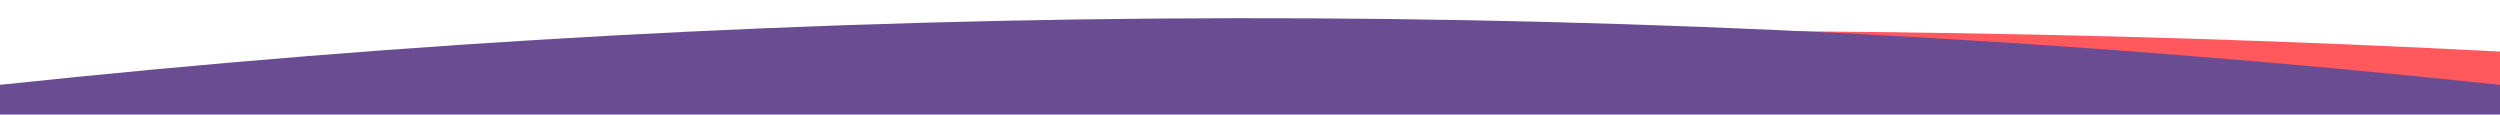 <?xml version="1.0" encoding="UTF-8" standalone="no"?>
<!-- Created with Inkscape (http://www.inkscape.org/) -->

<svg
   xmlns:dc="http://purl.org/dc/elements/1.1/"
   xmlns:cc="http://creativecommons.org/ns#"
   xmlns:rdf="http://www.w3.org/1999/02/22-rdf-syntax-ns#"
   xmlns:svg="http://www.w3.org/2000/svg"
   xmlns="http://www.w3.org/2000/svg"
   xmlns:sodipodi="http://sodipodi.sourceforge.net/DTD/sodipodi-0.dtd"
   xmlns:inkscape="http://www.inkscape.org/namespaces/inkscape"
   width="1920"
   height="88"
   viewBox="0 0 508 23.283"
   version="1.1"
   id="svg1625"
   sodipodi:docname="skills-top-edge.svg"
   inkscape:version="0.92.3 (2405546, 2018-03-11)"
   inkscape:export-filename="C:\Test\img\skillls-top-edge.png"
   inkscape:export-xdpi="96"
   inkscape:export-ydpi="96">
  <defs
     id="defs1619">
    <inkscape:perspective
       sodipodi:type="inkscape:persp3d"
       inkscape:vp_x="3309.3639 : 1876.5356 : 1"
       inkscape:vp_y="0 : 14284.828 : 0"
       inkscape:vp_z="10566.057 : 1876.5356 : 1"
       inkscape:persp3d-origin="6937.7102 : 1196.2209 : 1"
       id="perspective2417" />
    <inkscape:perspective
       sodipodi:type="inkscape:persp3d"
       inkscape:vp_x="1570.2483 : 1751.6859 : 1"
       inkscape:vp_y="0 : 14284.828 : 0"
       inkscape:vp_z="8826.9413 : 1751.6859 : 1"
       inkscape:persp3d-origin="5198.5946 : 1071.371 : 1"
       id="perspective2415" />
    <inkscape:perspective
       sodipodi:type="inkscape:persp3d"
       inkscape:vp_x="1592.8286 : 380.90595 : 1"
       inkscape:vp_y="0 : 14284.828 : 0"
       inkscape:vp_z="8849.5217 : 380.90595 : 1"
       inkscape:persp3d-origin="5221.1751 : -299.40904 : 1"
       id="perspective2413" />
    <inkscape:perspective
       sodipodi:type="inkscape:persp3d"
       inkscape:vp_x="421.43588 : 58.161068 : 1"
       inkscape:vp_y="0 : 3779.5274 : 0"
       inkscape:vp_z="2341.4359 : 58.161068 : 1"
       inkscape:persp3d-origin="1381.4359 : -121.83895 : 1"
       id="perspective2264" />
    <inkscape:perspective
       sodipodi:type="inkscape:persp3d"
       inkscape:vp_x="415.46153 : 420.84665 : 1"
       inkscape:vp_y="0 : 3779.5274 : 0"
       inkscape:vp_z="2335.4615 : 420.84665 : 1"
       inkscape:persp3d-origin="1375.4615 : 240.84663 : 1"
       id="perspective2248" />
    <inkscape:perspective
       sodipodi:type="inkscape:persp3d"
       inkscape:vp_x="875.60251 : 453.87981 : 1"
       inkscape:vp_y="0 : 3779.5274 : 0"
       inkscape:vp_z="2795.6024 : 453.87981 : 1"
       inkscape:persp3d-origin="1835.6024 : 273.87981 : 1"
       id="perspective2232" />
    <inkscape:perspective
       sodipodi:type="inkscape:persp3d"
       inkscape:vp_x="156.30769 : 31.139426 : 1"
       inkscape:vp_y="0 : 999.99999 : 0"
       inkscape:vp_z="664.30768 : 31.139426 : 1"
       inkscape:persp3d-origin="410.30768 : -16.48558 : 1"
       id="perspective2186" />
    <inkscape:perspective
       sodipodi:type="inkscape:persp3d"
       inkscape:vp_x="340.69432 : 133.21098 : 1"
       inkscape:vp_y="0 : 638.59469 : 0"
       inkscape:vp_z="665.10043 : 133.21098 : 1"
       inkscape:persp3d-origin="502.89737 : 102.79791 : 1"
       id="perspective2186-5" />
    <filter
       style="color-interpolation-filters:sRGB"
       inkscape:label="Drop Shadow"
       id="filter3059">
      <feFlood
         flood-opacity="0.498"
         flood-color="rgb(0,0,0)"
         result="flood"
         id="feFlood3049" />
      <feComposite
         in="flood"
         in2="SourceGraphic"
         operator="in"
         result="composite1"
         id="feComposite3051" />
      <feGaussianBlur
         in="composite1"
         stdDeviation="0.5"
         result="blur"
         id="feGaussianBlur3053" />
      <feOffset
         dx="0"
         dy="0"
         result="offset"
         id="feOffset3055" />
      <feComposite
         in="SourceGraphic"
         in2="offset"
         operator="over"
         result="composite2"
         id="feComposite3057" />
    </filter>
    <filter
       style="color-interpolation-filters:sRGB"
       inkscape:label="Drop Shadow"
       id="filter3071">
      <feFlood
         flood-opacity="0.498"
         flood-color="rgb(0,0,0)"
         result="flood"
         id="feFlood3061" />
      <feComposite
         in="flood"
         in2="SourceGraphic"
         operator="in"
         result="composite1"
         id="feComposite3063" />
      <feGaussianBlur
         in="composite1"
         stdDeviation="0.5"
         result="blur"
         id="feGaussianBlur3065" />
      <feOffset
         dx="0"
         dy="0"
         result="offset"
         id="feOffset3067" />
      <feComposite
         in="SourceGraphic"
         in2="offset"
         operator="over"
         result="composite2"
         id="feComposite3069" />
    </filter>
  </defs>
  <sodipodi:namedview
     id="base"
     pagecolor="#ffffff"
     bordercolor="#666666"
     borderopacity="1.0"
     inkscape:pageopacity="0.0"
     inkscape:pageshadow="2"
     inkscape:zoom="0.36458331"
     inkscape:cx="943.67843"
     inkscape:cy="36.737519"
     inkscape:document-units="px"
     inkscape:current-layer="layer1"
     showgrid="true"
     units="px"
     fit-margin-top="0"
     fit-margin-left="0"
     fit-margin-right="0"
     fit-margin-bottom="0"
     inkscape:window-width="1280"
     inkscape:window-height="958"
     inkscape:window-x="-8"
     inkscape:window-y="-8"
     inkscape:window-maximized="1">
    <inkscape:grid
       type="xygrid"
       id="grid2170"
       spacingx="21.167"
       spacingy="11.906"
       empspacing="0"
       dotted="false"
       originx="0"
       originy="-143.56" />
  </sodipodi:namedview>
  <g
     inkscape:label="Layer 1"
     inkscape:groupmode="layer"
     id="layer1"
     transform="translate(0,-130.157)">
    <path
       style="opacity:1;vector-effect:none;fill:#ff595e;fill-opacity:1;stroke:none;stroke-width:14.759;stroke-linecap:butt;stroke-linejoin:miter;stroke-miterlimit:4;stroke-dasharray:none;stroke-dashoffset:0;stroke-opacity:1;"
       d="m 0,147.416 c 171.812,-9.258 341.026,-15.59 508,-6.777 l -2e-5,6.777 z"
       id="rect2318"
       inkscape:connector-curvature="0"
       sodipodi:nodetypes="ccccc" />
    <g
       id="g2337"
       transform="matrix(1,0,0,0.569,0,113.902)"
       style="fill:#6a4c93;fill-opacity:1;">
      <path
         sodipodi:nodetypes="ccccc"
         inkscape:connector-curvature="0"
         id="rect2316"
         d="m 0,58.875 c 164.698,-30.839 333.625,-32.648 508,0 l 10e-6,10.583 H 7.9999921e-6 Z"
         style="opacity:1;vector-effect:none;fill:#6a4c93;fill-opacity:1;stroke:none;stroke-width:19.562;stroke-linecap:butt;stroke-linejoin:miter;stroke-miterlimit:4;stroke-dasharray:none;stroke-dashoffset:0;stroke-opacity:1;" />
    </g>
  </g>
</svg>

